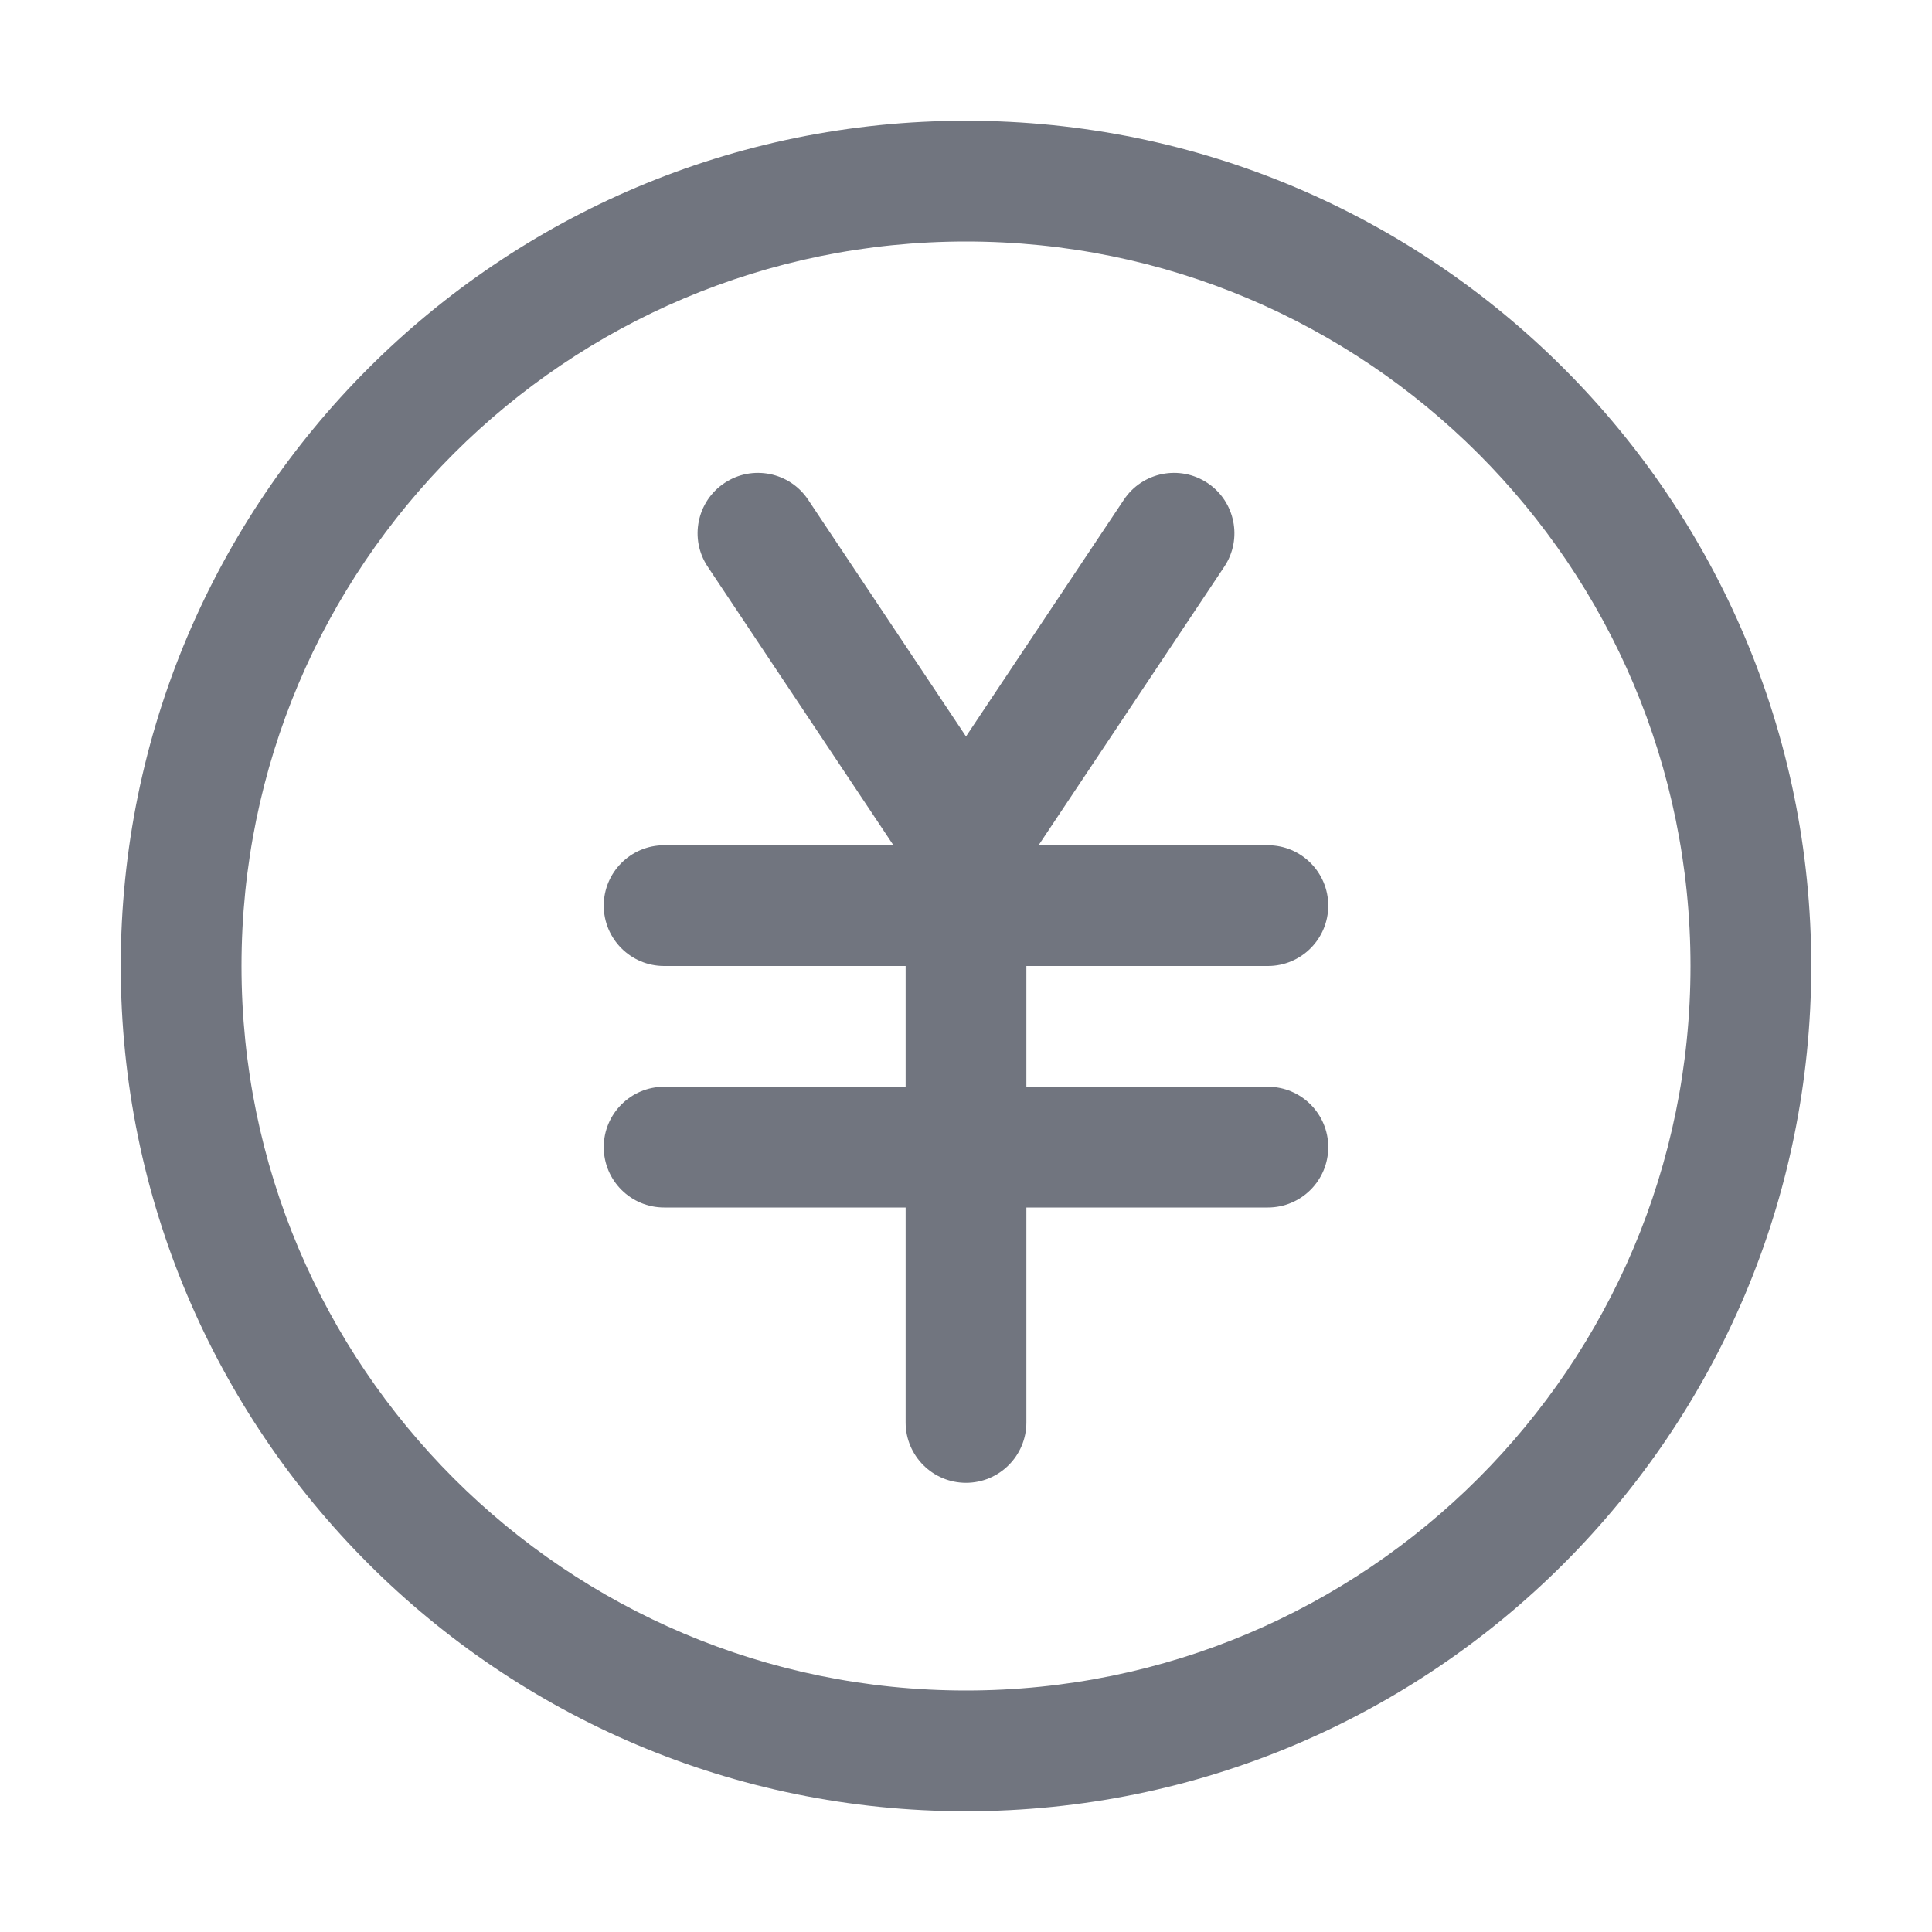 <?xml version="1.0" encoding="UTF-8"?>
<svg width="16px" height="16px" viewBox="0 0 16 16" version="1.1" xmlns="http://www.w3.org/2000/svg" xmlns:xlink="http://www.w3.org/1999/xlink">
    <title>icon icon-fee-center</title>
    <g id="icon-icon-fee-center" stroke="none" stroke-width="1" fill="none" fill-rule="evenodd">
        <g transform="translate(1, 1)" fill="#71757F" fill-rule="nonzero" id="形状结合">
            <path d="M7,0 C10.866,0 14,3.134 14,7 C14,10.866 10.866,14 7,14 C3.134,14 0,10.866 0,7 C0,3.134 3.134,0 7,0 Z M7,1 C3.686,1 1,3.686 1,7 C1,10.314 3.686,13 7,13 C10.314,13 13,10.314 13,7 C13,3.686 10.314,1 7,1 Z M9,3 C9.23,3.153 9.292,3.464 9.139,3.693 L7.601,6 L9.5,6 C9.776,6 10,6.224 10,6.5 C10,6.776 9.776,7 9.5,7 L7.5,7 L7.5,8 L9.5,8 C9.776,8 10,8.224 10,8.5 C10,8.776 9.776,9 9.5,9 L7.5,9 L7.5,10.78 C7.5,11.056 7.276,11.28 7,11.28 C6.724,11.28 6.5,11.056 6.5,10.78 L6.5,9 L4.5,9 C4.224,9 4,8.776 4,8.5 C4,8.224 4.224,8 4.5,8 L6.5,8 L6.5,7 L4.5,7 C4.224,7 4,6.776 4,6.5 C4,6.224 4.224,6 4.5,6 L6.399,6 L4.861,3.693 C4.708,3.464 4.77,3.153 5,3 C5.23,2.847 5.54,2.909 5.693,3.139 L7,5.099 L8.307,3.139 C8.46,2.909 8.77,2.847 9,3 Z"></path>
        </g>
    </g>
</svg>